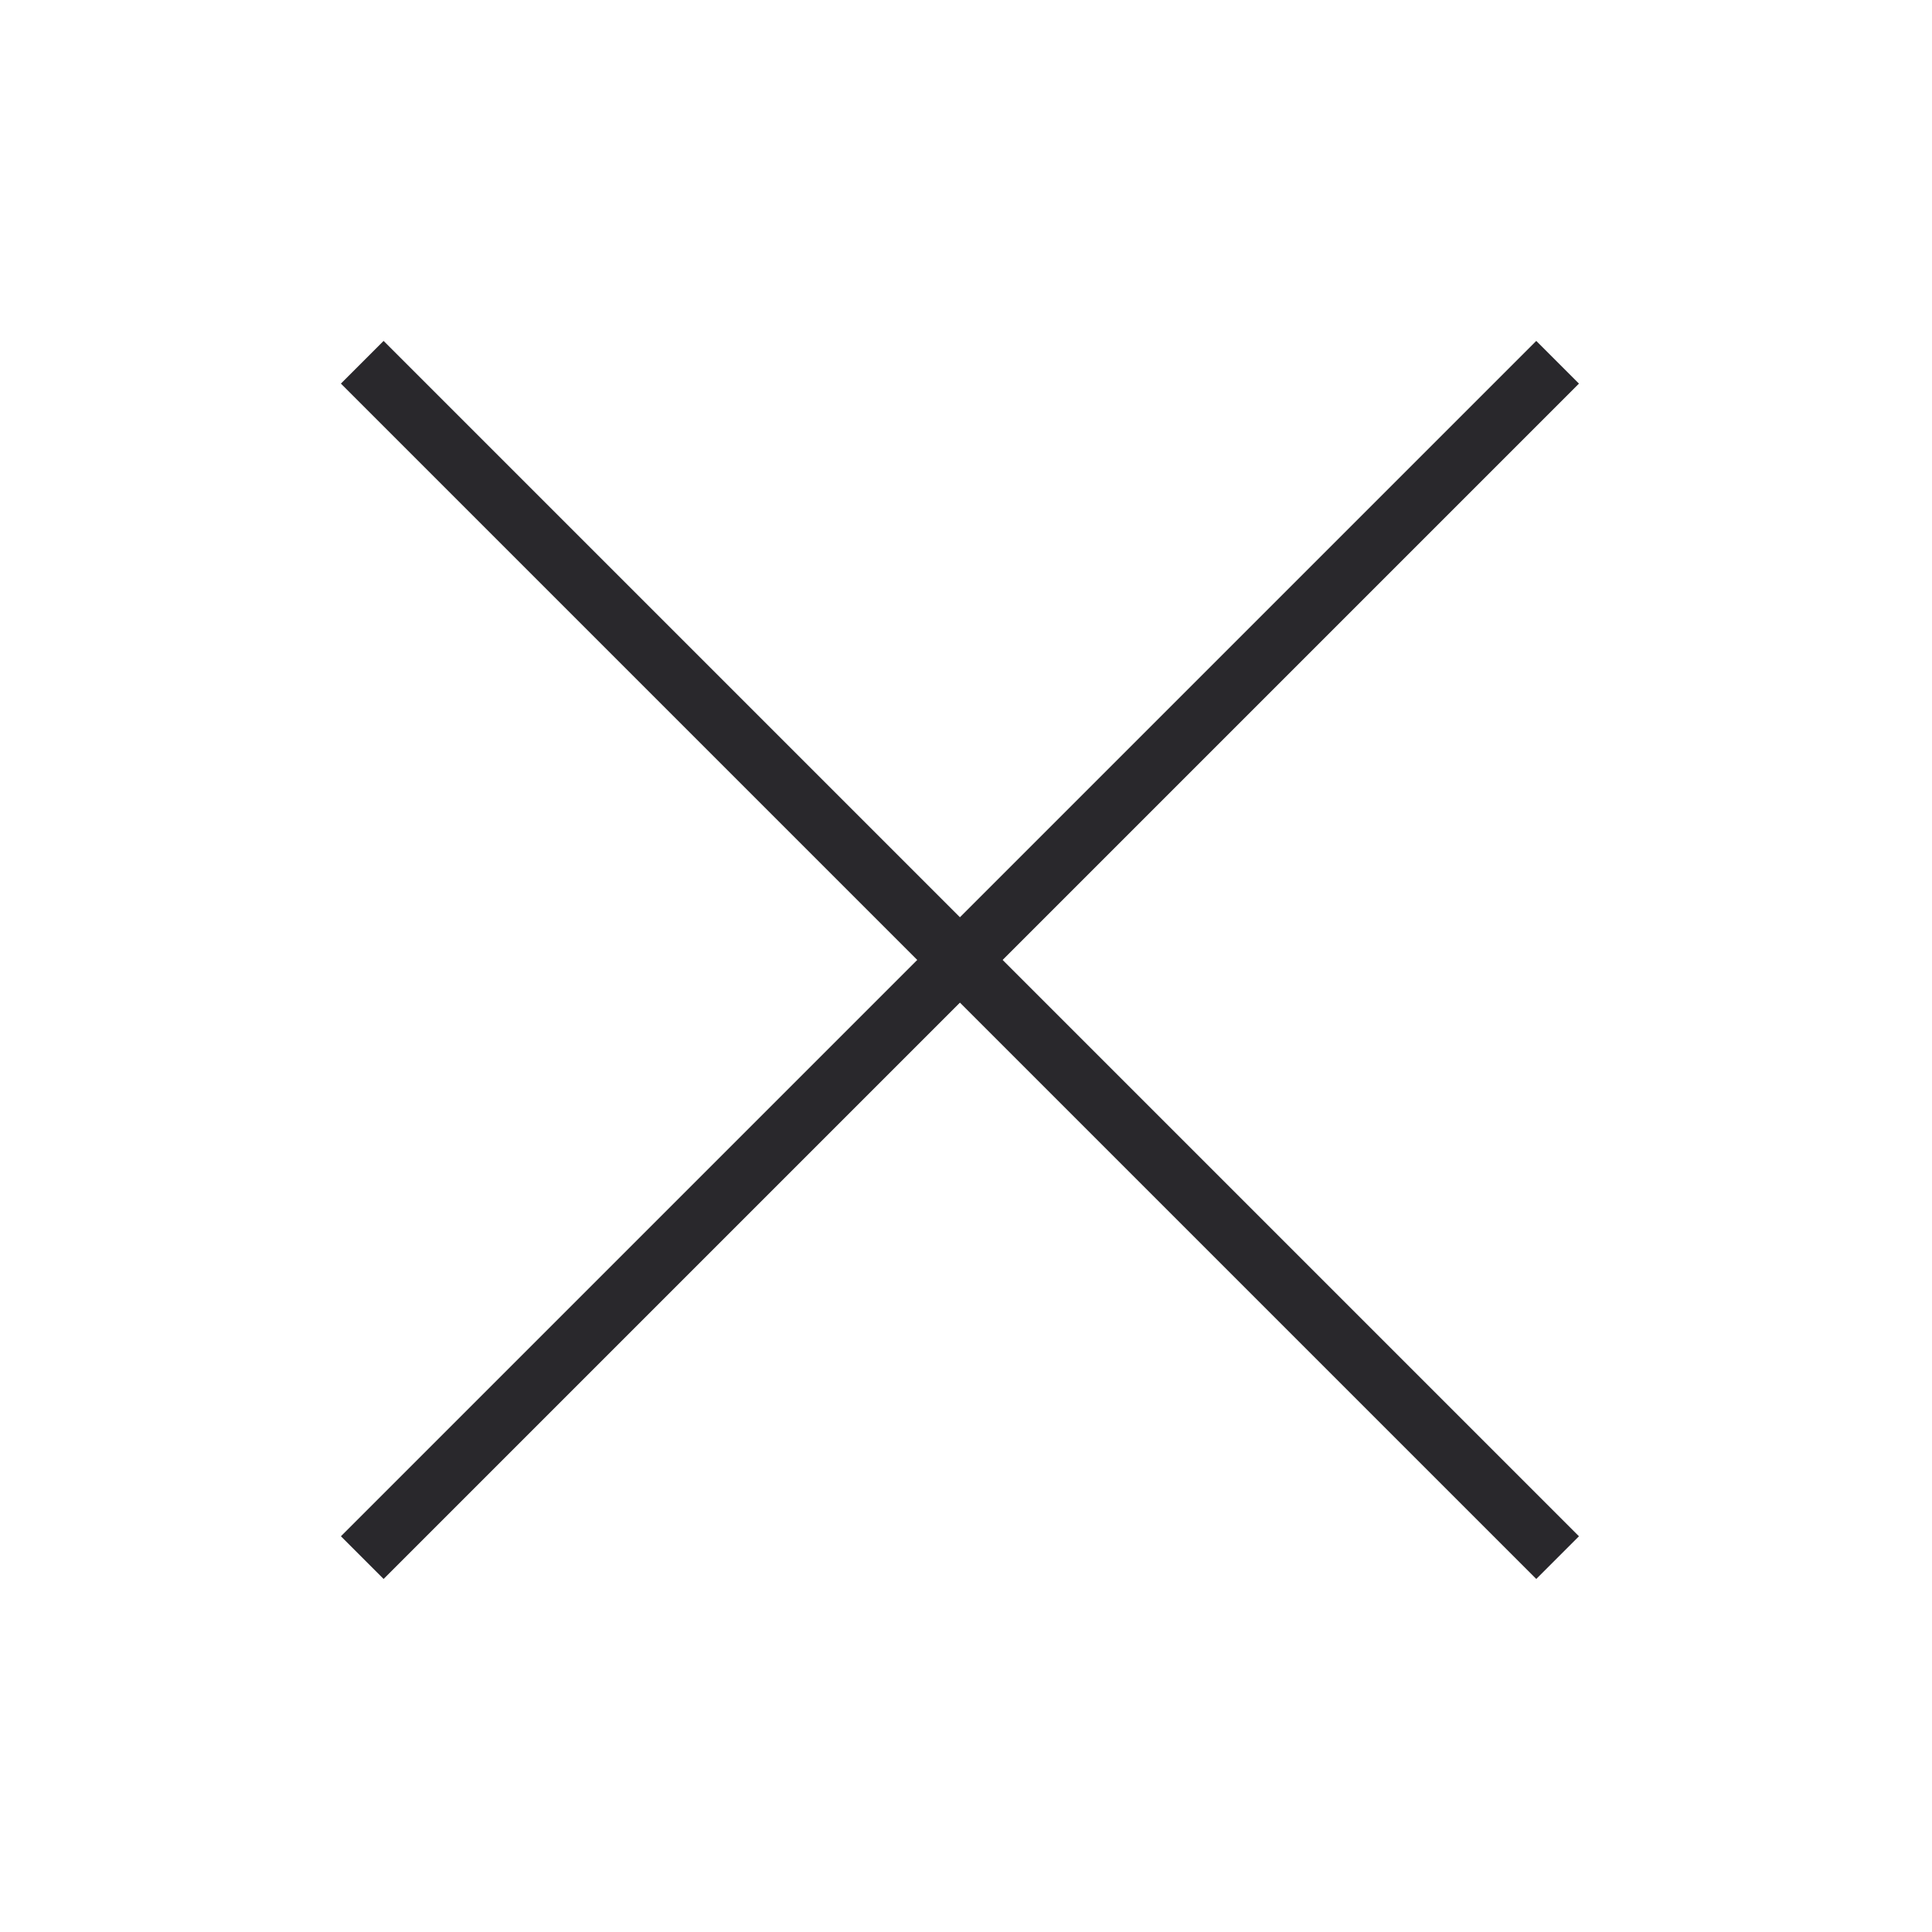<svg width="32" height="32" viewBox="0 0 32 32" fill="none" xmlns="http://www.w3.org/2000/svg">
  <path d="M6 6L25.799 25.799" stroke="#29282C" strokeWidth="2" strokeLinecap="round"
    strokeLinejoin="round" />
  <path d="M6 25.799L25.799 6" stroke="#29282C" strokeWidth="2" strokeLinecap="round"
    strokeLinejoin="round" />
</svg>
  